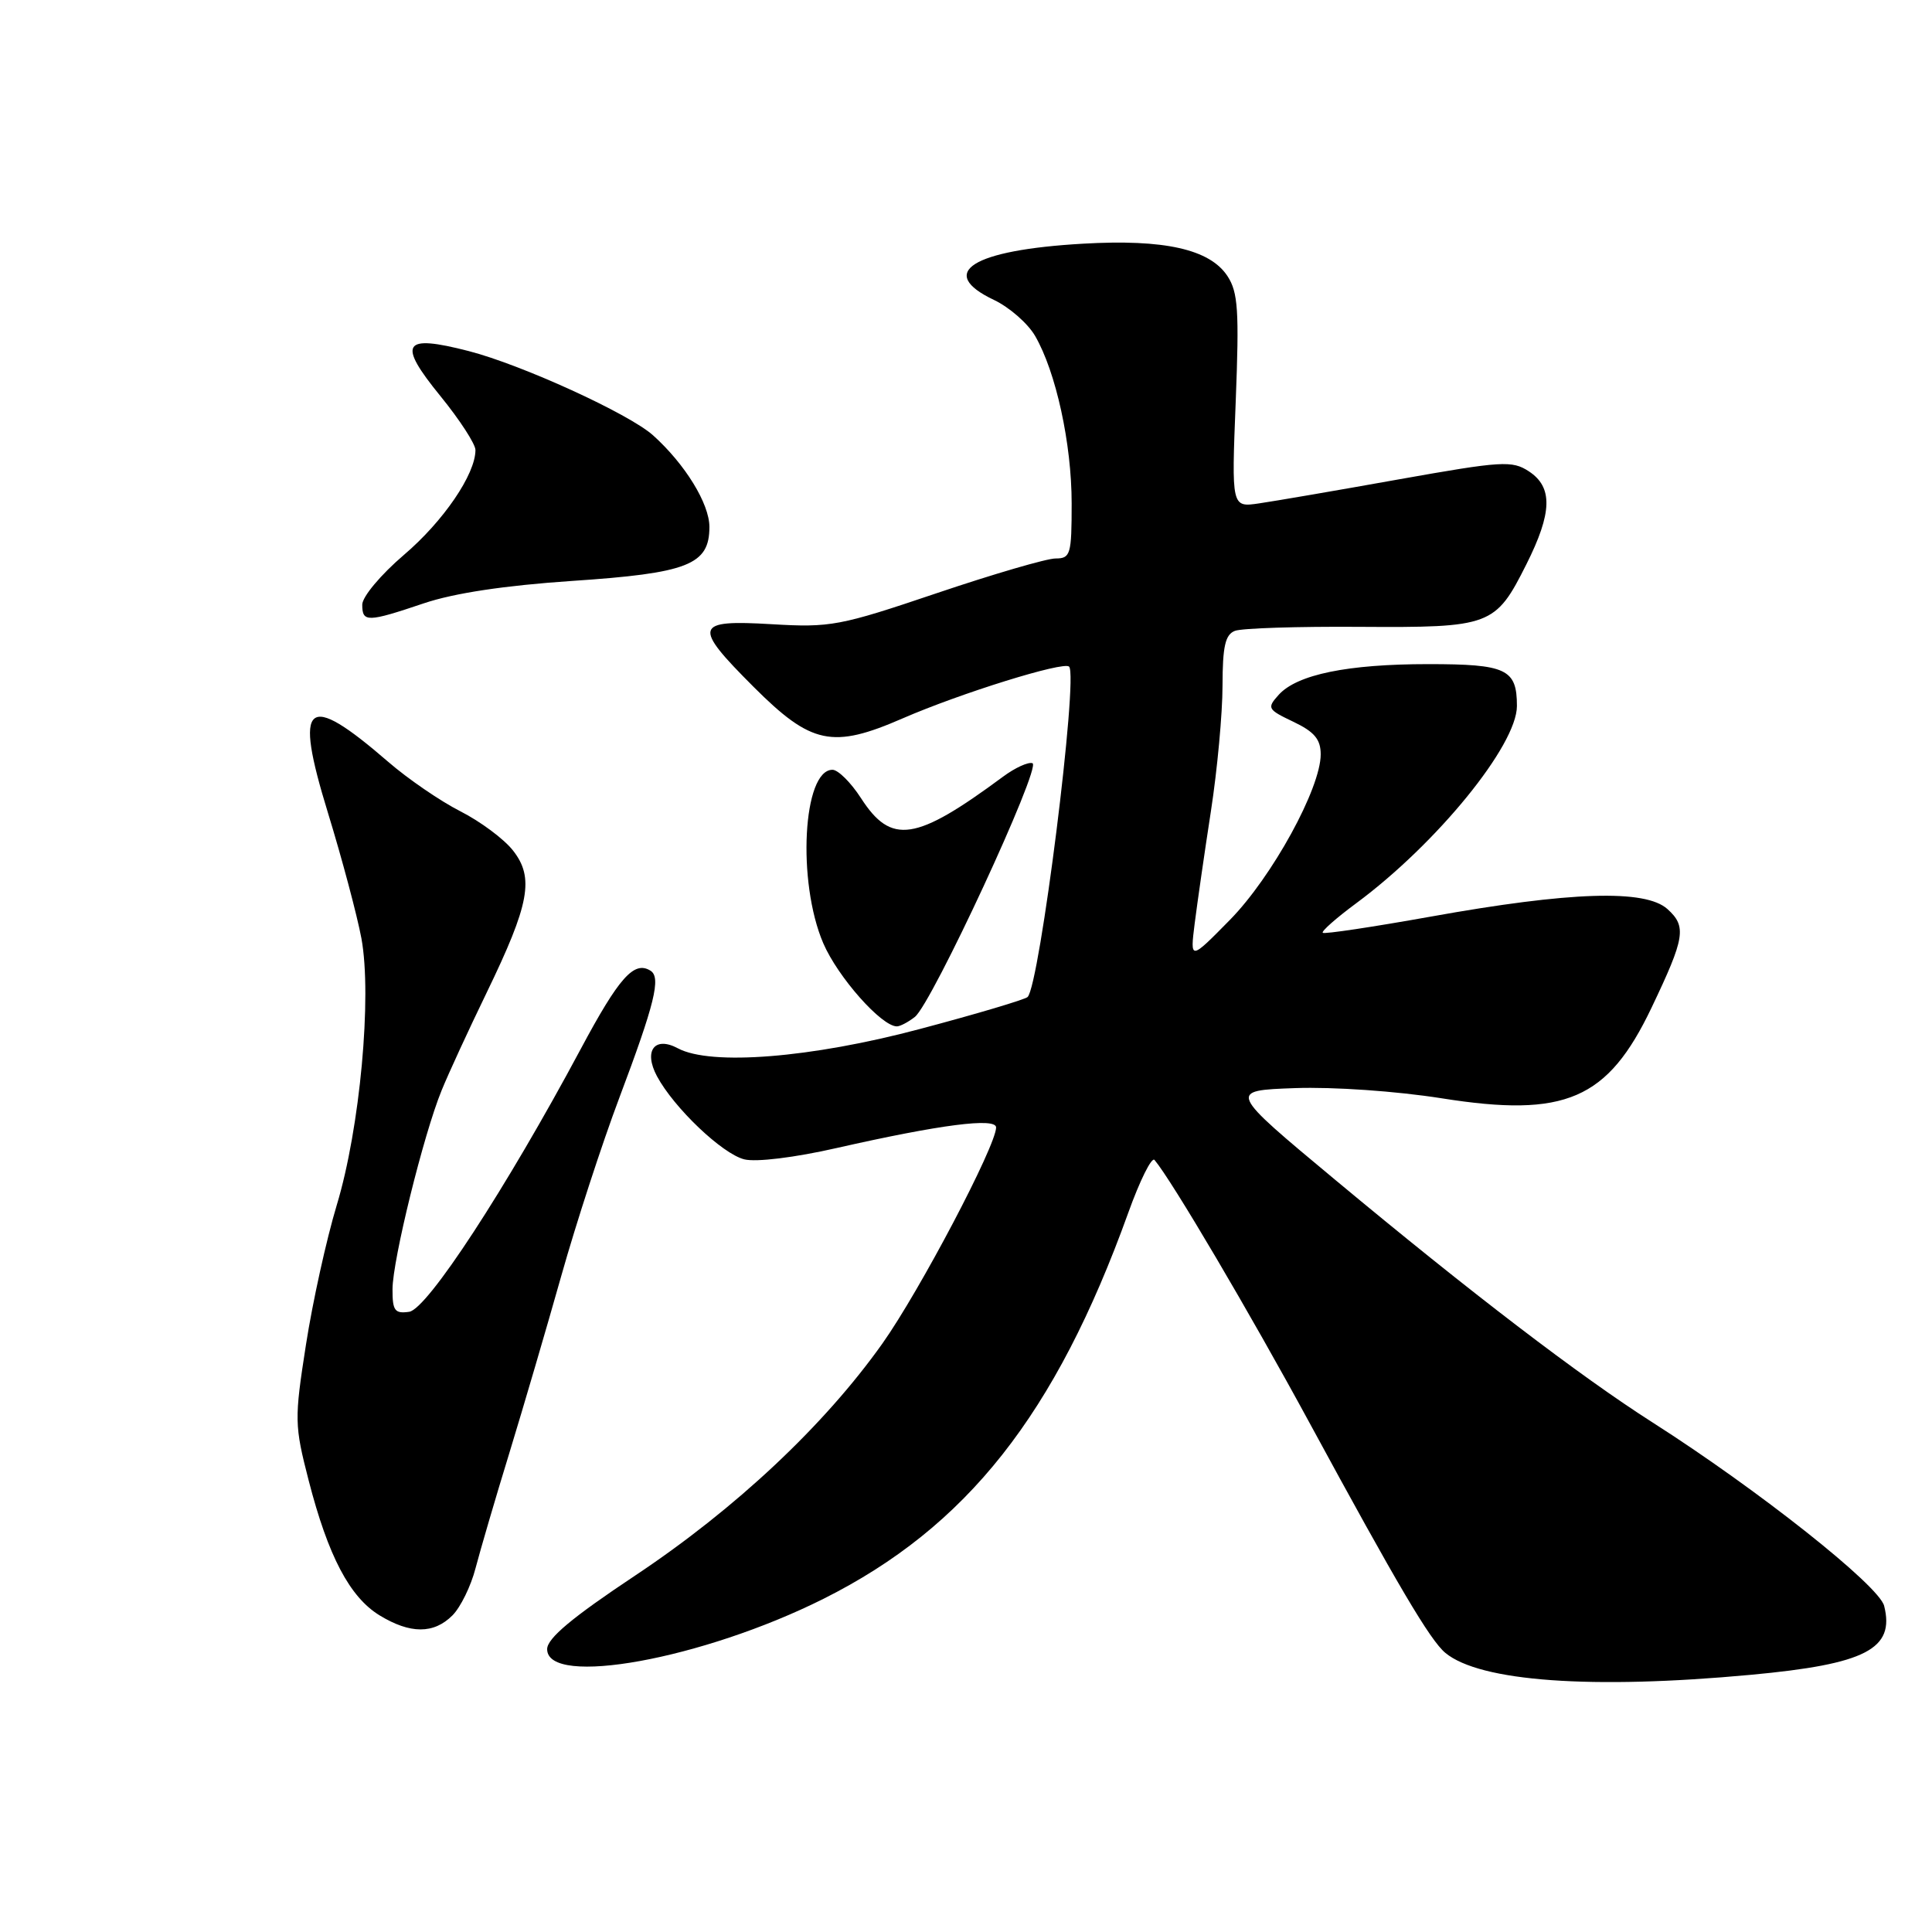 <?xml version="1.0" encoding="UTF-8" standalone="no"?>
<!DOCTYPE svg PUBLIC "-//W3C//DTD SVG 1.1//EN" "http://www.w3.org/Graphics/SVG/1.1/DTD/svg11.dtd" >
<svg xmlns="http://www.w3.org/2000/svg" xmlns:xlink="http://www.w3.org/1999/xlink" version="1.1" viewBox="0 0 256 256">
 <g >
 <path fill="currentColor"
d=" M 232.00 221.92 C 247.22 220.51 251.10 218.50 249.66 212.79 C 248.99 210.10 232.95 197.40 219.00 188.50 C 209.37 182.36 194.86 171.27 176.94 156.35 C 162.70 144.50 162.70 144.50 171.60 144.18 C 176.69 144.00 185.01 144.58 191.03 145.53 C 207.43 148.13 213.02 145.72 218.84 133.52 C 223.27 124.24 223.51 122.77 220.95 120.46 C 218.03 117.81 208.08 118.13 189.56 121.46 C 181.90 122.83 175.46 123.80 175.27 123.60 C 175.07 123.40 177.06 121.64 179.70 119.69 C 190.37 111.80 201.00 98.75 201.00 93.55 C 201.00 88.65 199.61 88.00 189.24 88.00 C 178.57 88.00 171.88 89.37 169.44 92.06 C 167.85 93.83 167.94 94.00 171.38 95.64 C 174.17 96.97 175.00 97.97 175.00 99.96 C 175.00 104.46 168.56 116.19 162.98 121.88 C 157.69 127.26 157.69 127.26 158.30 122.38 C 158.64 119.70 159.60 113.00 160.45 107.50 C 161.30 102.00 161.99 94.51 161.99 90.86 C 162.00 85.63 162.35 84.08 163.64 83.59 C 164.54 83.24 171.99 83.00 180.19 83.06 C 197.54 83.17 198.15 82.95 202.25 74.78 C 205.69 67.93 205.78 64.56 202.59 62.46 C 200.36 61.00 199.05 61.08 185.34 63.52 C 177.18 64.98 168.85 66.41 166.84 66.70 C 163.18 67.24 163.18 67.24 163.74 53.17 C 164.21 41.16 164.05 38.73 162.65 36.59 C 160.31 33.02 154.28 31.67 143.50 32.29 C 128.80 33.13 124.07 36.12 131.70 39.74 C 133.74 40.71 136.19 42.85 137.15 44.50 C 139.92 49.27 142.00 58.79 142.00 66.71 C 142.00 73.48 141.85 74.00 139.87 74.00 C 138.70 74.00 131.61 76.07 124.12 78.60 C 111.25 82.95 110.05 83.17 102.25 82.71 C 91.98 82.10 91.75 82.91 99.85 91.01 C 107.50 98.66 110.30 99.25 119.63 95.18 C 127.29 91.85 140.94 87.60 141.66 88.33 C 142.92 89.58 137.76 130.62 136.16 132.11 C 135.80 132.45 129.35 134.37 121.84 136.36 C 107.48 140.18 94.19 141.24 89.83 138.91 C 86.74 137.25 85.25 139.23 87.05 142.60 C 89.29 146.78 95.70 152.89 98.62 153.62 C 100.18 154.01 105.29 153.39 110.90 152.11 C 124.59 149.01 132.00 148.05 131.99 149.40 C 131.95 151.88 121.88 171.02 116.94 178.00 C 109.24 188.86 97.49 199.90 84.16 208.77 C 75.80 214.33 72.50 217.09 72.50 218.52 C 72.50 223.60 93.13 219.85 109.10 211.86 C 128.11 202.34 139.87 187.44 149.50 160.70 C 151.04 156.41 152.61 153.26 152.98 153.70 C 155.25 156.38 165.60 173.94 173.50 188.50 C 185.20 210.06 189.50 217.34 191.51 219.01 C 196.10 222.82 210.92 223.88 232.00 221.92 Z  M 59.95 214.05 C 61.02 212.98 62.40 210.17 63.01 207.80 C 63.63 205.44 65.64 198.55 67.50 192.50 C 69.35 186.45 72.45 175.88 74.39 169.00 C 76.33 162.12 79.77 151.55 82.05 145.50 C 86.76 132.99 87.62 129.50 86.19 128.62 C 84.02 127.27 82.03 129.50 76.96 138.98 C 67.05 157.50 56.62 173.47 54.22 173.82 C 52.31 174.09 52.00 173.68 52.01 170.82 C 52.02 166.97 56.12 150.34 58.51 144.50 C 59.40 142.30 62.10 136.45 64.50 131.50 C 70.17 119.79 70.82 116.31 67.97 112.69 C 66.78 111.17 63.64 108.84 61.00 107.50 C 58.36 106.16 54.05 103.21 51.42 100.93 C 40.53 91.51 38.90 92.89 43.45 107.69 C 45.33 113.81 47.32 121.30 47.89 124.34 C 49.31 132.05 47.70 149.52 44.62 159.69 C 43.26 164.19 41.42 172.52 40.54 178.19 C 39.00 188.08 39.01 188.82 40.90 196.17 C 43.48 206.19 46.34 211.62 50.29 214.04 C 54.36 216.52 57.47 216.53 59.95 214.05 Z  M 121.22 134.75 C 123.47 133.00 138.04 101.58 136.81 101.13 C 136.26 100.93 134.50 101.73 132.90 102.92 C 121.30 111.50 118.10 111.98 114.08 105.75 C 112.75 103.69 111.05 102.00 110.31 102.00 C 106.38 102.00 105.59 116.85 109.09 124.99 C 111.02 129.47 116.80 136.00 118.84 136.00 C 119.27 136.00 120.34 135.44 121.22 134.75 Z  M 56.17 79.94 C 60.17 78.59 66.90 77.58 75.75 76.98 C 91.18 75.95 94.00 74.84 94.00 69.82 C 94.00 66.74 90.77 61.49 86.53 57.68 C 83.34 54.82 69.13 48.33 62.11 46.52 C 53.34 44.26 52.61 45.43 58.38 52.51 C 60.92 55.63 63.00 58.84 63.00 59.63 C 63.00 62.84 58.77 69.05 53.53 73.52 C 50.46 76.14 48.00 79.08 48.00 80.12 C 48.00 82.48 48.67 82.47 56.17 79.94 Z "/>
</g>
</svg>